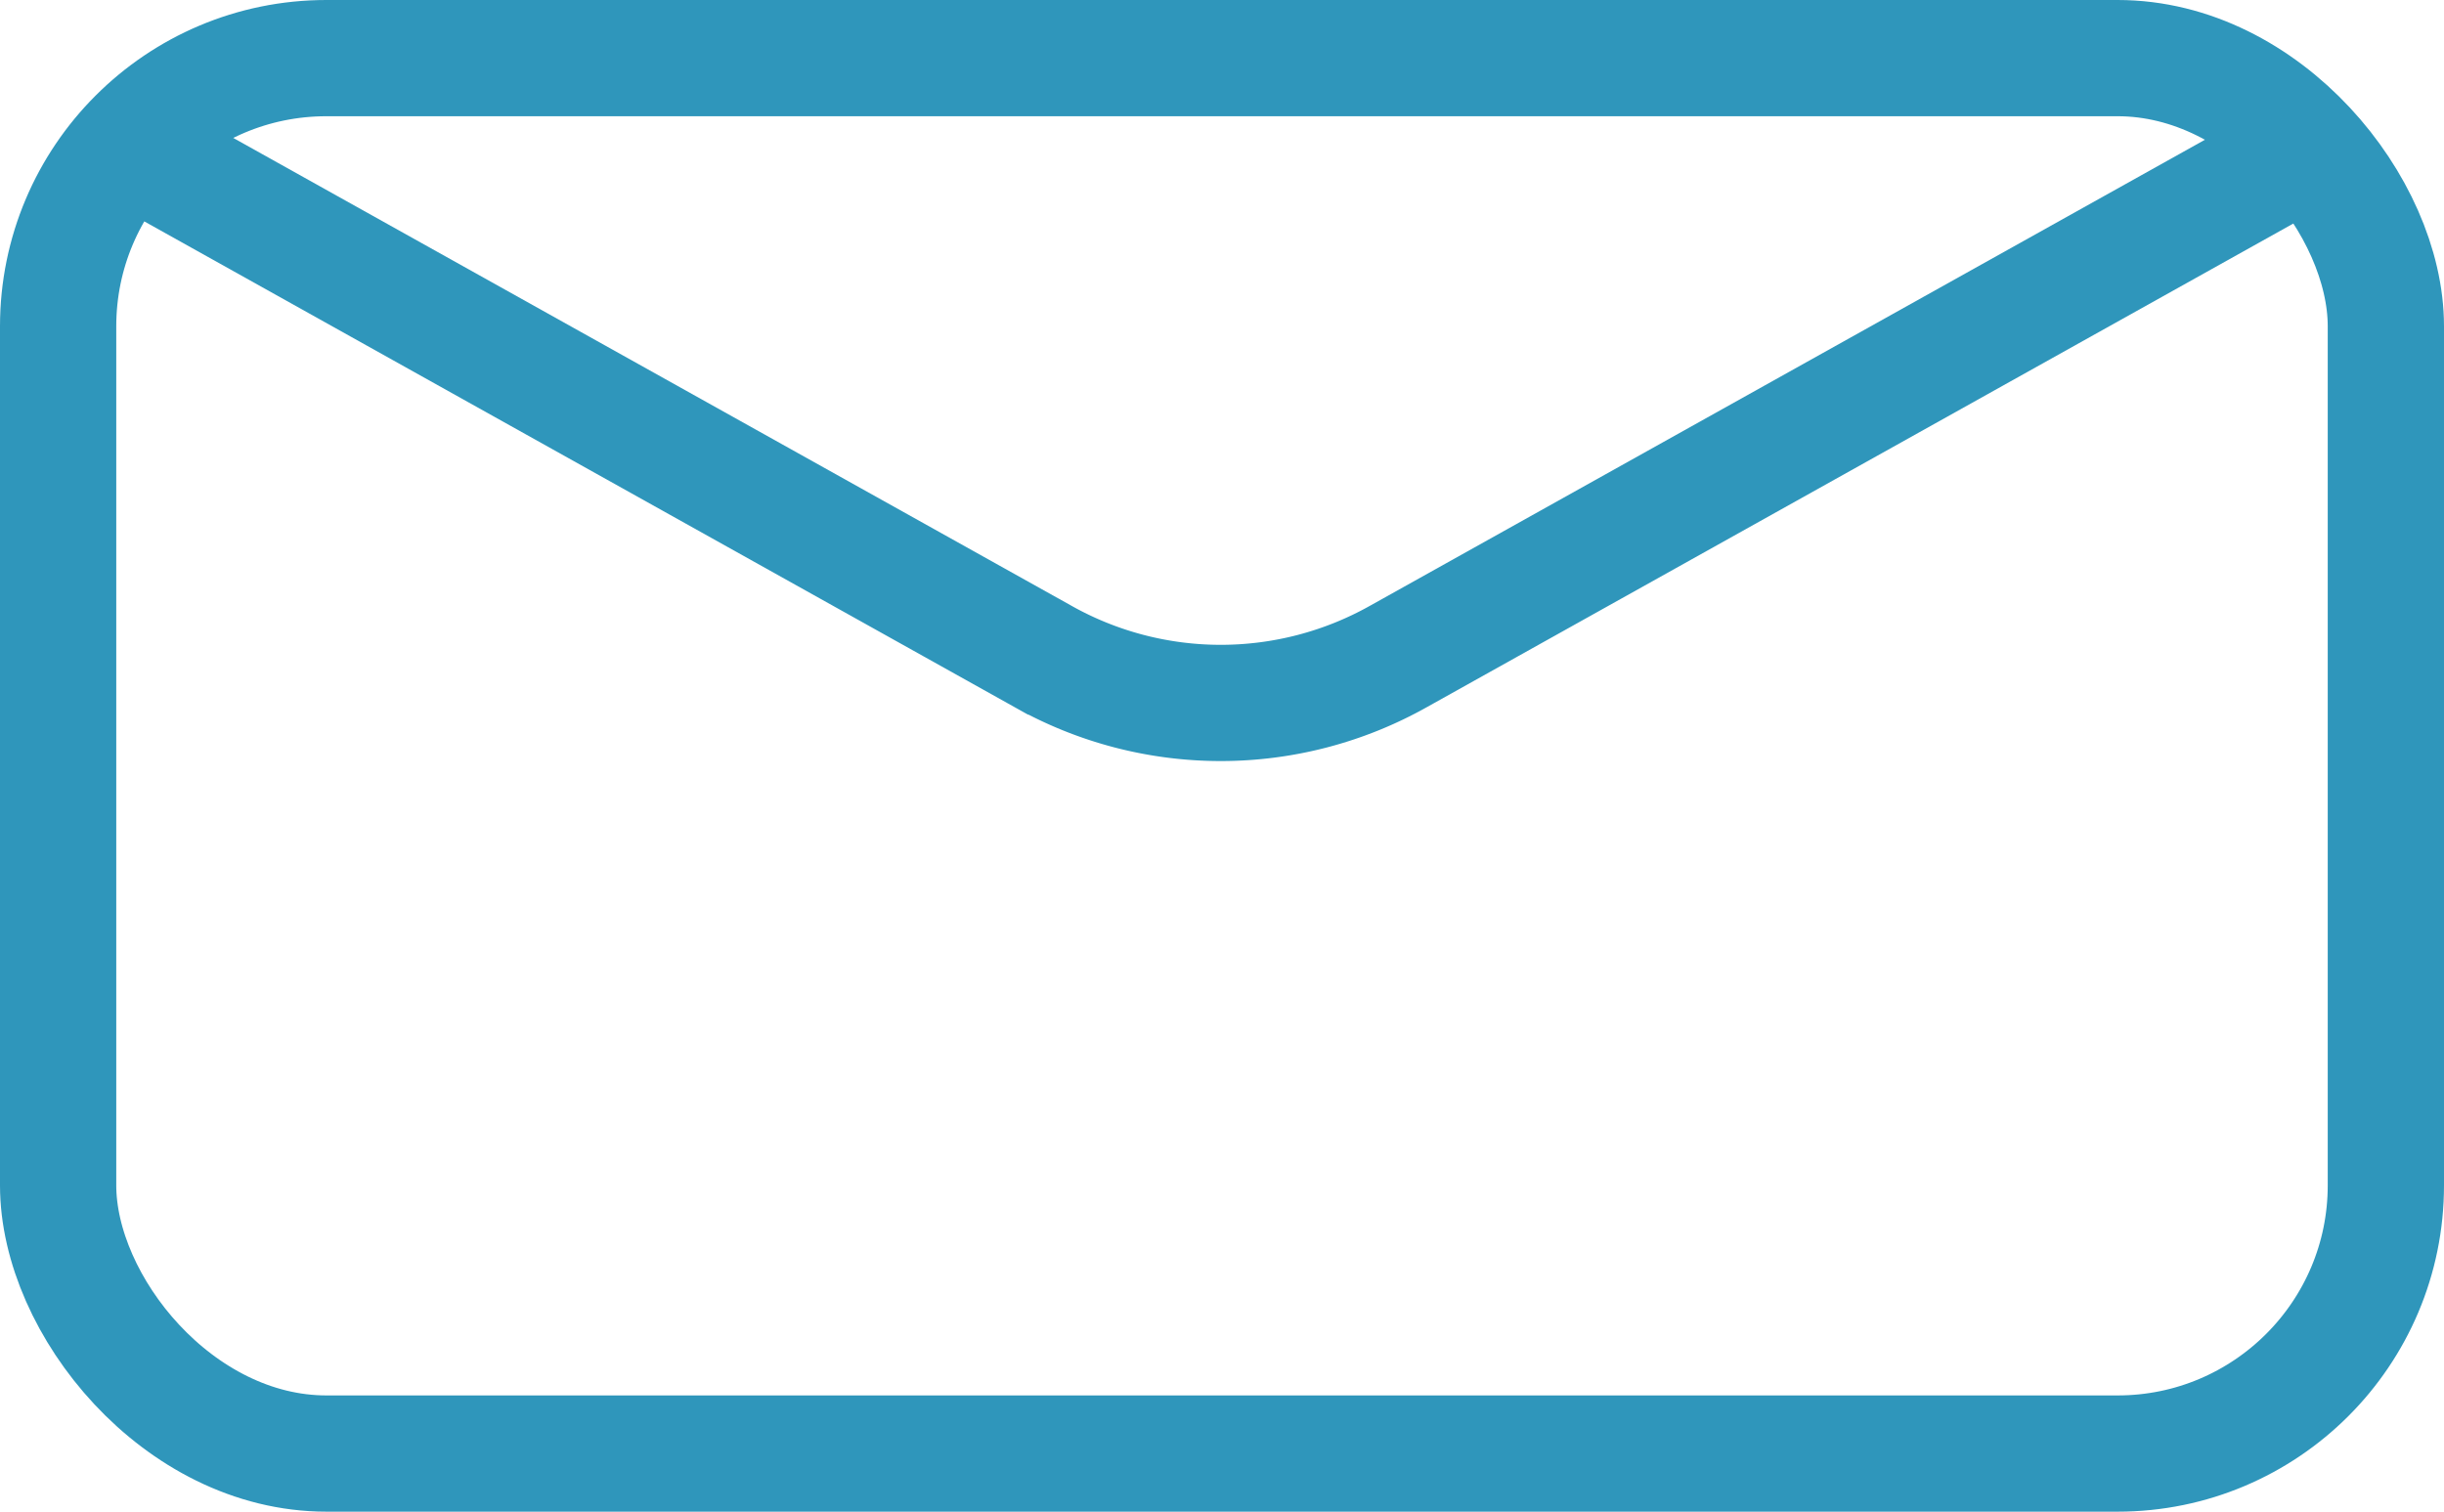 <svg xmlns="http://www.w3.org/2000/svg" viewBox="0 0 38.26 23.68"><defs><style>.cls-1{fill:none;stroke:#2f96bb;stroke-miterlimit:10;stroke-width:1.82px;}</style></defs><g id="Capa_2" data-name="Capa 2"><g id="Artwork"><rect class="cls-1" x="0.91" y="0.91" width="36.44" height="21.85" rx="4.2"/><path class="cls-1" d="M2,2.28l14.33,8a5.68,5.68,0,0,0,5.56,0l14.33-8"/></g></g></svg>